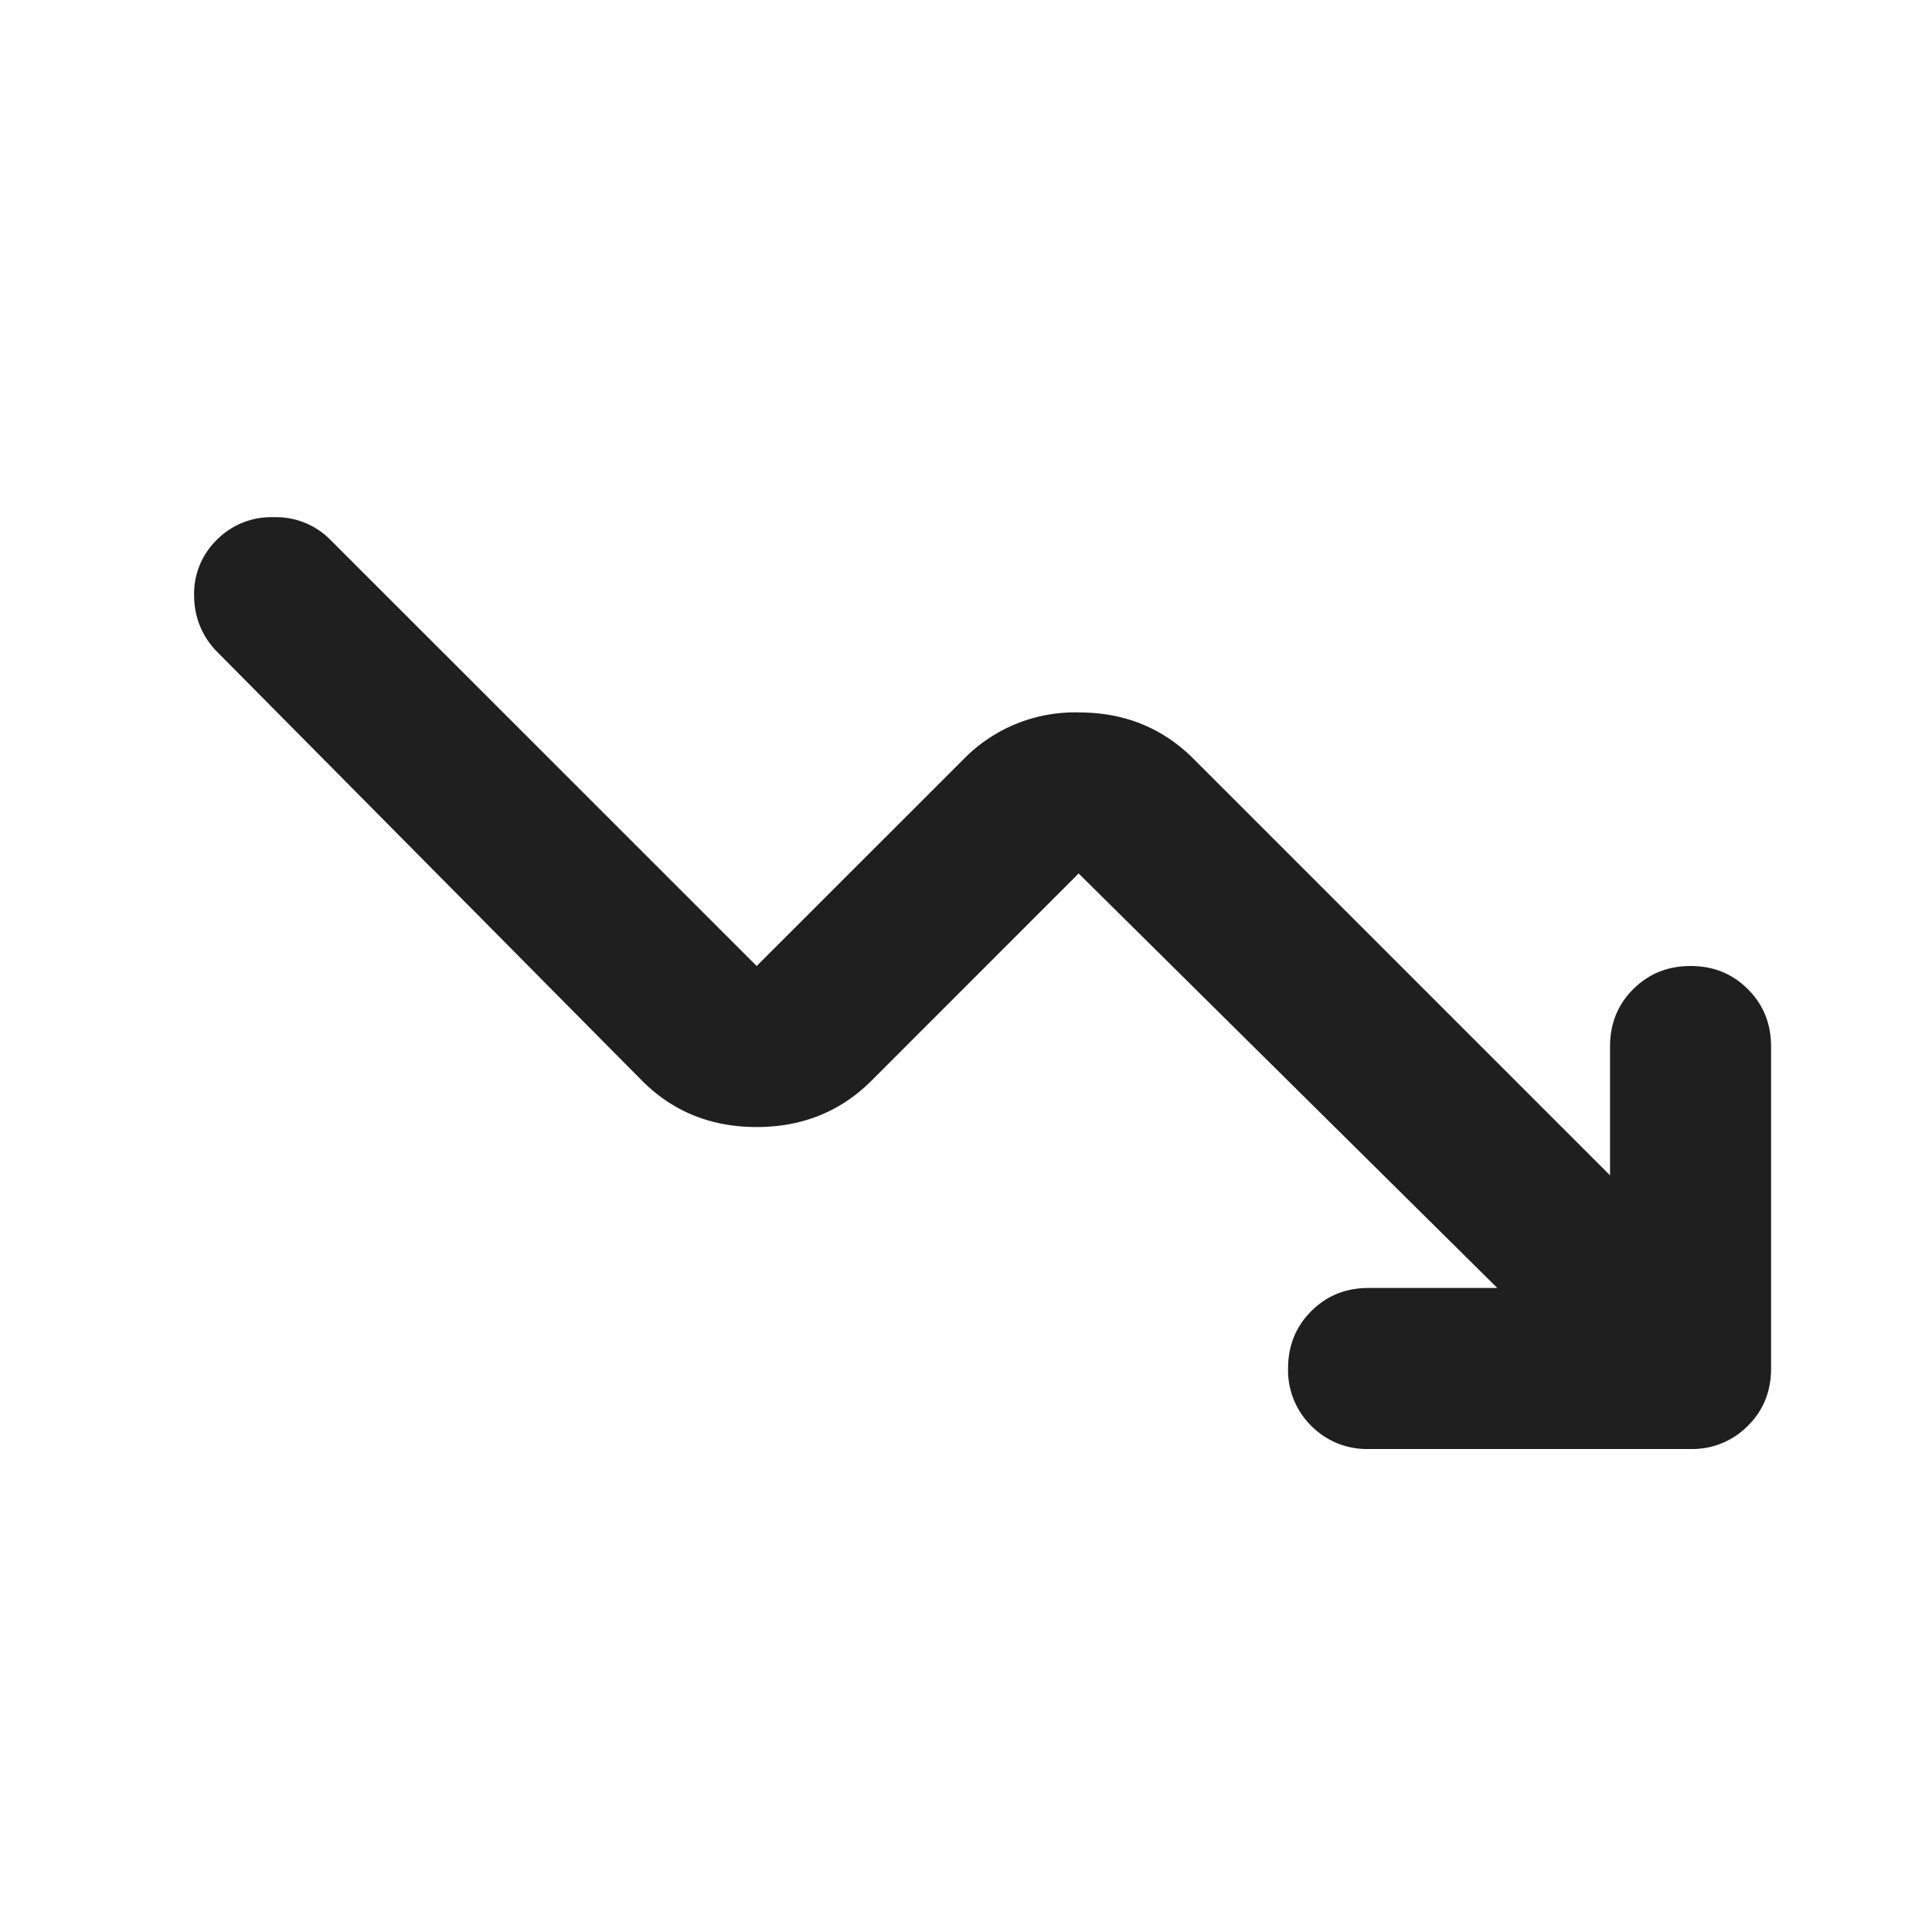 <svg xmlns="http://www.w3.org/2000/svg" width="20" height="20" fill="none" viewBox="0 0 20 20">
  <path fill="#201F1F" d="m15.5 13.333-4.334-4.291-2.145 2.146c-.32.319-.716.479-1.188.479s-.868-.16-1.187-.48L2.25 6.75a.814.814 0 0 1-.24-.573.776.776 0 0 1 .24-.594.79.79 0 0 1 .583-.229.79.79 0 0 1 .583.23L7.833 10 9.98 7.854a1.61 1.61 0 0 1 1.187-.479c.473 0 .868.16 1.188.48l4.312 4.312v-1.334c0-.236.08-.434.24-.593.16-.16.358-.24.594-.24s.434.08.593.24c.16.16.24.357.24.593v3.334c0 .236-.08.434-.24.593a.806.806 0 0 1-.593.24h-3.334a.806.806 0 0 1-.593-.24.806.806 0 0 1-.24-.593c0-.236.08-.434.24-.594.16-.16.357-.24.593-.24H15.5Z"/>
</svg>
